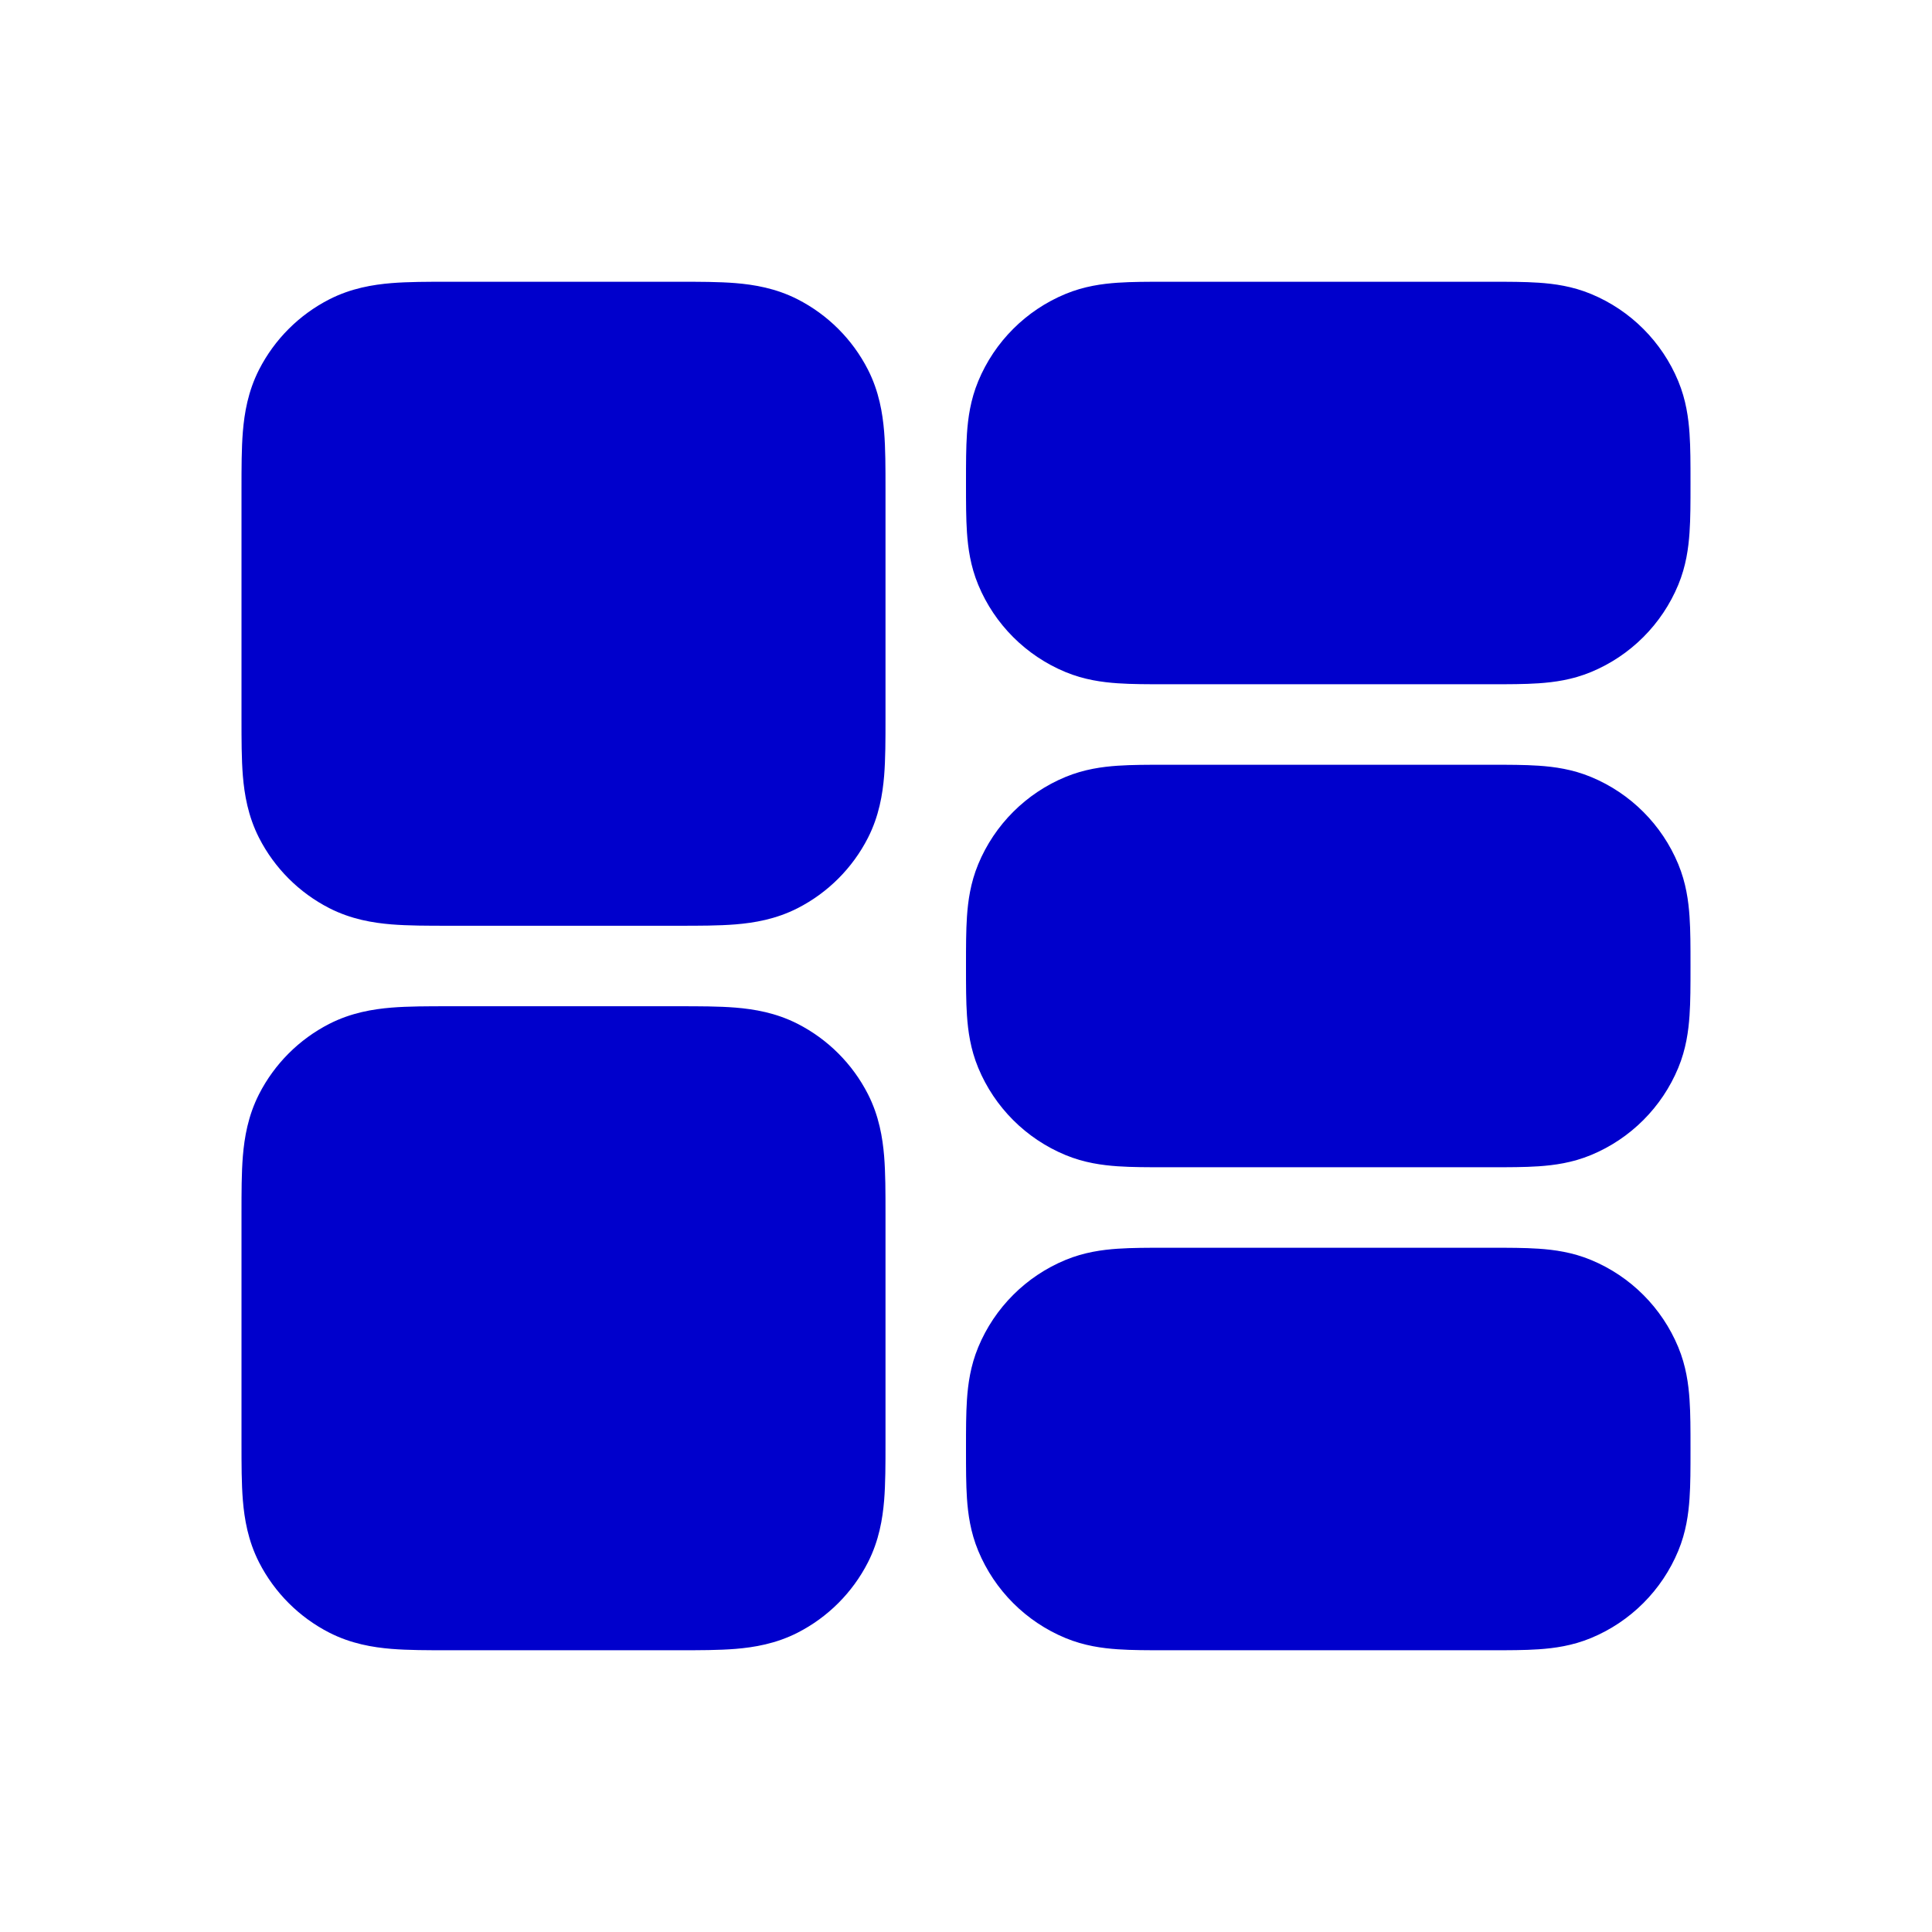<svg width="24" height="24" viewBox="0 0 24 24" fill="none" xmlns="http://www.w3.org/2000/svg">
<path fill-rule="evenodd" clip-rule="evenodd" d="M5.568 3.5C5.579 3.5 5.589 3.5 5.6 3.5H8.4C8.411 3.5 8.421 3.5 8.432 3.5C8.684 3.5 8.93 3.5 9.138 3.517C9.367 3.536 9.637 3.58 9.908 3.718C10.284 3.91 10.59 4.216 10.782 4.592C10.92 4.863 10.964 5.133 10.983 5.362C11 5.57 11 5.816 11 6.068C11 6.079 11 6.089 11 6.1V8.9C11 8.911 11 8.921 11 8.932C11 9.184 11 9.43 10.983 9.638C10.964 9.867 10.92 10.137 10.782 10.408C10.59 10.784 10.284 11.09 9.908 11.282C9.637 11.42 9.367 11.464 9.138 11.483C8.93 11.5 8.684 11.5 8.432 11.5C8.421 11.5 8.411 11.5 8.4 11.5H5.6C5.589 11.5 5.579 11.5 5.568 11.5C5.316 11.5 5.07 11.5 4.862 11.483C4.633 11.464 4.363 11.42 4.092 11.282C3.716 11.09 3.41 10.784 3.218 10.408C3.08 10.137 3.036 9.867 3.017 9.638C3 9.43 3 9.184 3 8.932C3 8.921 3 8.911 3 8.9V6.1C3 6.089 3 6.079 3 6.068C3 5.816 3 5.57 3.017 5.362C3.036 5.133 3.08 4.863 3.218 4.592C3.41 4.216 3.716 3.91 4.092 3.718C4.363 3.58 4.633 3.536 4.862 3.517C5.07 3.5 5.316 3.5 5.568 3.5ZM14.473 3.5H18.526C18.736 3.5 18.941 3.5 19.115 3.512C19.306 3.525 19.531 3.555 19.765 3.652C20.255 3.855 20.645 4.245 20.848 4.735C20.945 4.969 20.975 5.194 20.988 5.385C21 5.559 21 5.763 21 5.974V6.026C21 6.237 21 6.441 20.988 6.615C20.975 6.806 20.945 7.031 20.848 7.265C20.645 7.755 20.255 8.145 19.765 8.348C19.531 8.445 19.306 8.475 19.115 8.488C18.941 8.5 18.736 8.5 18.526 8.5H14.473C14.264 8.5 14.059 8.5 13.885 8.488C13.694 8.475 13.469 8.445 13.235 8.348C12.745 8.145 12.355 7.755 12.152 7.265C12.055 7.031 12.025 6.806 12.012 6.615C12 6.441 12 6.237 12 6.026V5.974C12 5.763 12 5.559 12.012 5.385C12.025 5.194 12.055 4.969 12.152 4.735C12.355 4.245 12.745 3.855 13.235 3.652C13.469 3.555 13.694 3.525 13.885 3.512C14.059 3.5 14.264 3.5 14.473 3.5ZM14.473 9.5H18.526C18.736 9.5 18.941 9.5 19.115 9.512C19.306 9.525 19.531 9.555 19.765 9.652C20.255 9.855 20.645 10.245 20.848 10.735C20.945 10.969 20.975 11.194 20.988 11.385C21 11.559 21 11.764 21 11.973V12.027C21 12.236 21 12.441 20.988 12.615C20.975 12.806 20.945 13.031 20.848 13.265C20.645 13.755 20.255 14.145 19.765 14.348C19.531 14.445 19.306 14.475 19.115 14.488C18.941 14.5 18.736 14.5 18.526 14.5H14.473C14.264 14.5 14.059 14.5 13.885 14.488C13.694 14.475 13.469 14.445 13.235 14.348C12.745 14.145 12.355 13.755 12.152 13.265C12.055 13.031 12.025 12.806 12.012 12.615C12 12.441 12 12.236 12 12.027V11.973C12 11.764 12 11.559 12.012 11.385C12.025 11.194 12.055 10.969 12.152 10.735C12.355 10.245 12.745 9.855 13.235 9.652C13.469 9.555 13.694 9.525 13.885 9.512C14.059 9.5 14.264 9.5 14.473 9.5ZM5.568 12.5C5.579 12.5 5.589 12.5 5.6 12.5H8.4C8.411 12.5 8.421 12.5 8.432 12.5C8.684 12.5 8.93 12.5 9.138 12.517C9.367 12.536 9.637 12.58 9.908 12.718C10.284 12.91 10.59 13.216 10.782 13.592C10.92 13.863 10.964 14.133 10.983 14.362C11 14.57 11 14.816 11 15.068V17.932C11 18.184 11 18.43 10.983 18.638C10.964 18.867 10.92 19.137 10.782 19.408C10.59 19.784 10.284 20.09 9.908 20.282C9.637 20.42 9.367 20.464 9.138 20.483C8.93 20.5 8.684 20.5 8.432 20.5H5.568C5.316 20.5 5.07 20.5 4.862 20.483C4.633 20.464 4.363 20.42 4.092 20.282C3.716 20.09 3.41 19.784 3.218 19.408C3.08 19.137 3.036 18.867 3.017 18.638C3 18.43 3 18.184 3 17.932V15.068C3 14.816 3 14.57 3.017 14.362C3.036 14.133 3.08 13.863 3.218 13.592C3.41 13.216 3.716 12.91 4.092 12.718C4.363 12.58 4.633 12.536 4.862 12.517C5.07 12.5 5.316 12.5 5.568 12.5ZM14.473 15.5H18.526C18.736 15.5 18.941 15.5 19.115 15.512C19.306 15.525 19.531 15.555 19.765 15.652C20.255 15.855 20.645 16.245 20.848 16.735C20.945 16.969 20.975 17.194 20.988 17.385C21 17.559 21 17.764 21 17.974V18.026C21 18.236 21 18.441 20.988 18.615C20.975 18.806 20.945 19.031 20.848 19.265C20.645 19.755 20.255 20.145 19.765 20.348C19.531 20.445 19.306 20.475 19.115 20.488C18.941 20.5 18.736 20.5 18.526 20.5H14.473C14.264 20.5 14.059 20.5 13.885 20.488C13.694 20.475 13.469 20.445 13.235 20.348C12.745 20.145 12.355 19.755 12.152 19.265C12.055 19.031 12.025 18.806 12.012 18.615C12 18.441 12 18.236 12 18.026V17.974C12 17.764 12 17.559 12.012 17.385C12.025 17.194 12.055 16.969 12.152 16.735C12.355 16.245 12.745 15.855 13.235 15.652C13.469 15.555 13.694 15.525 13.885 15.512C14.059 15.5 14.264 15.5 14.473 15.5Z" fill="#0000CC"/>
</svg>

